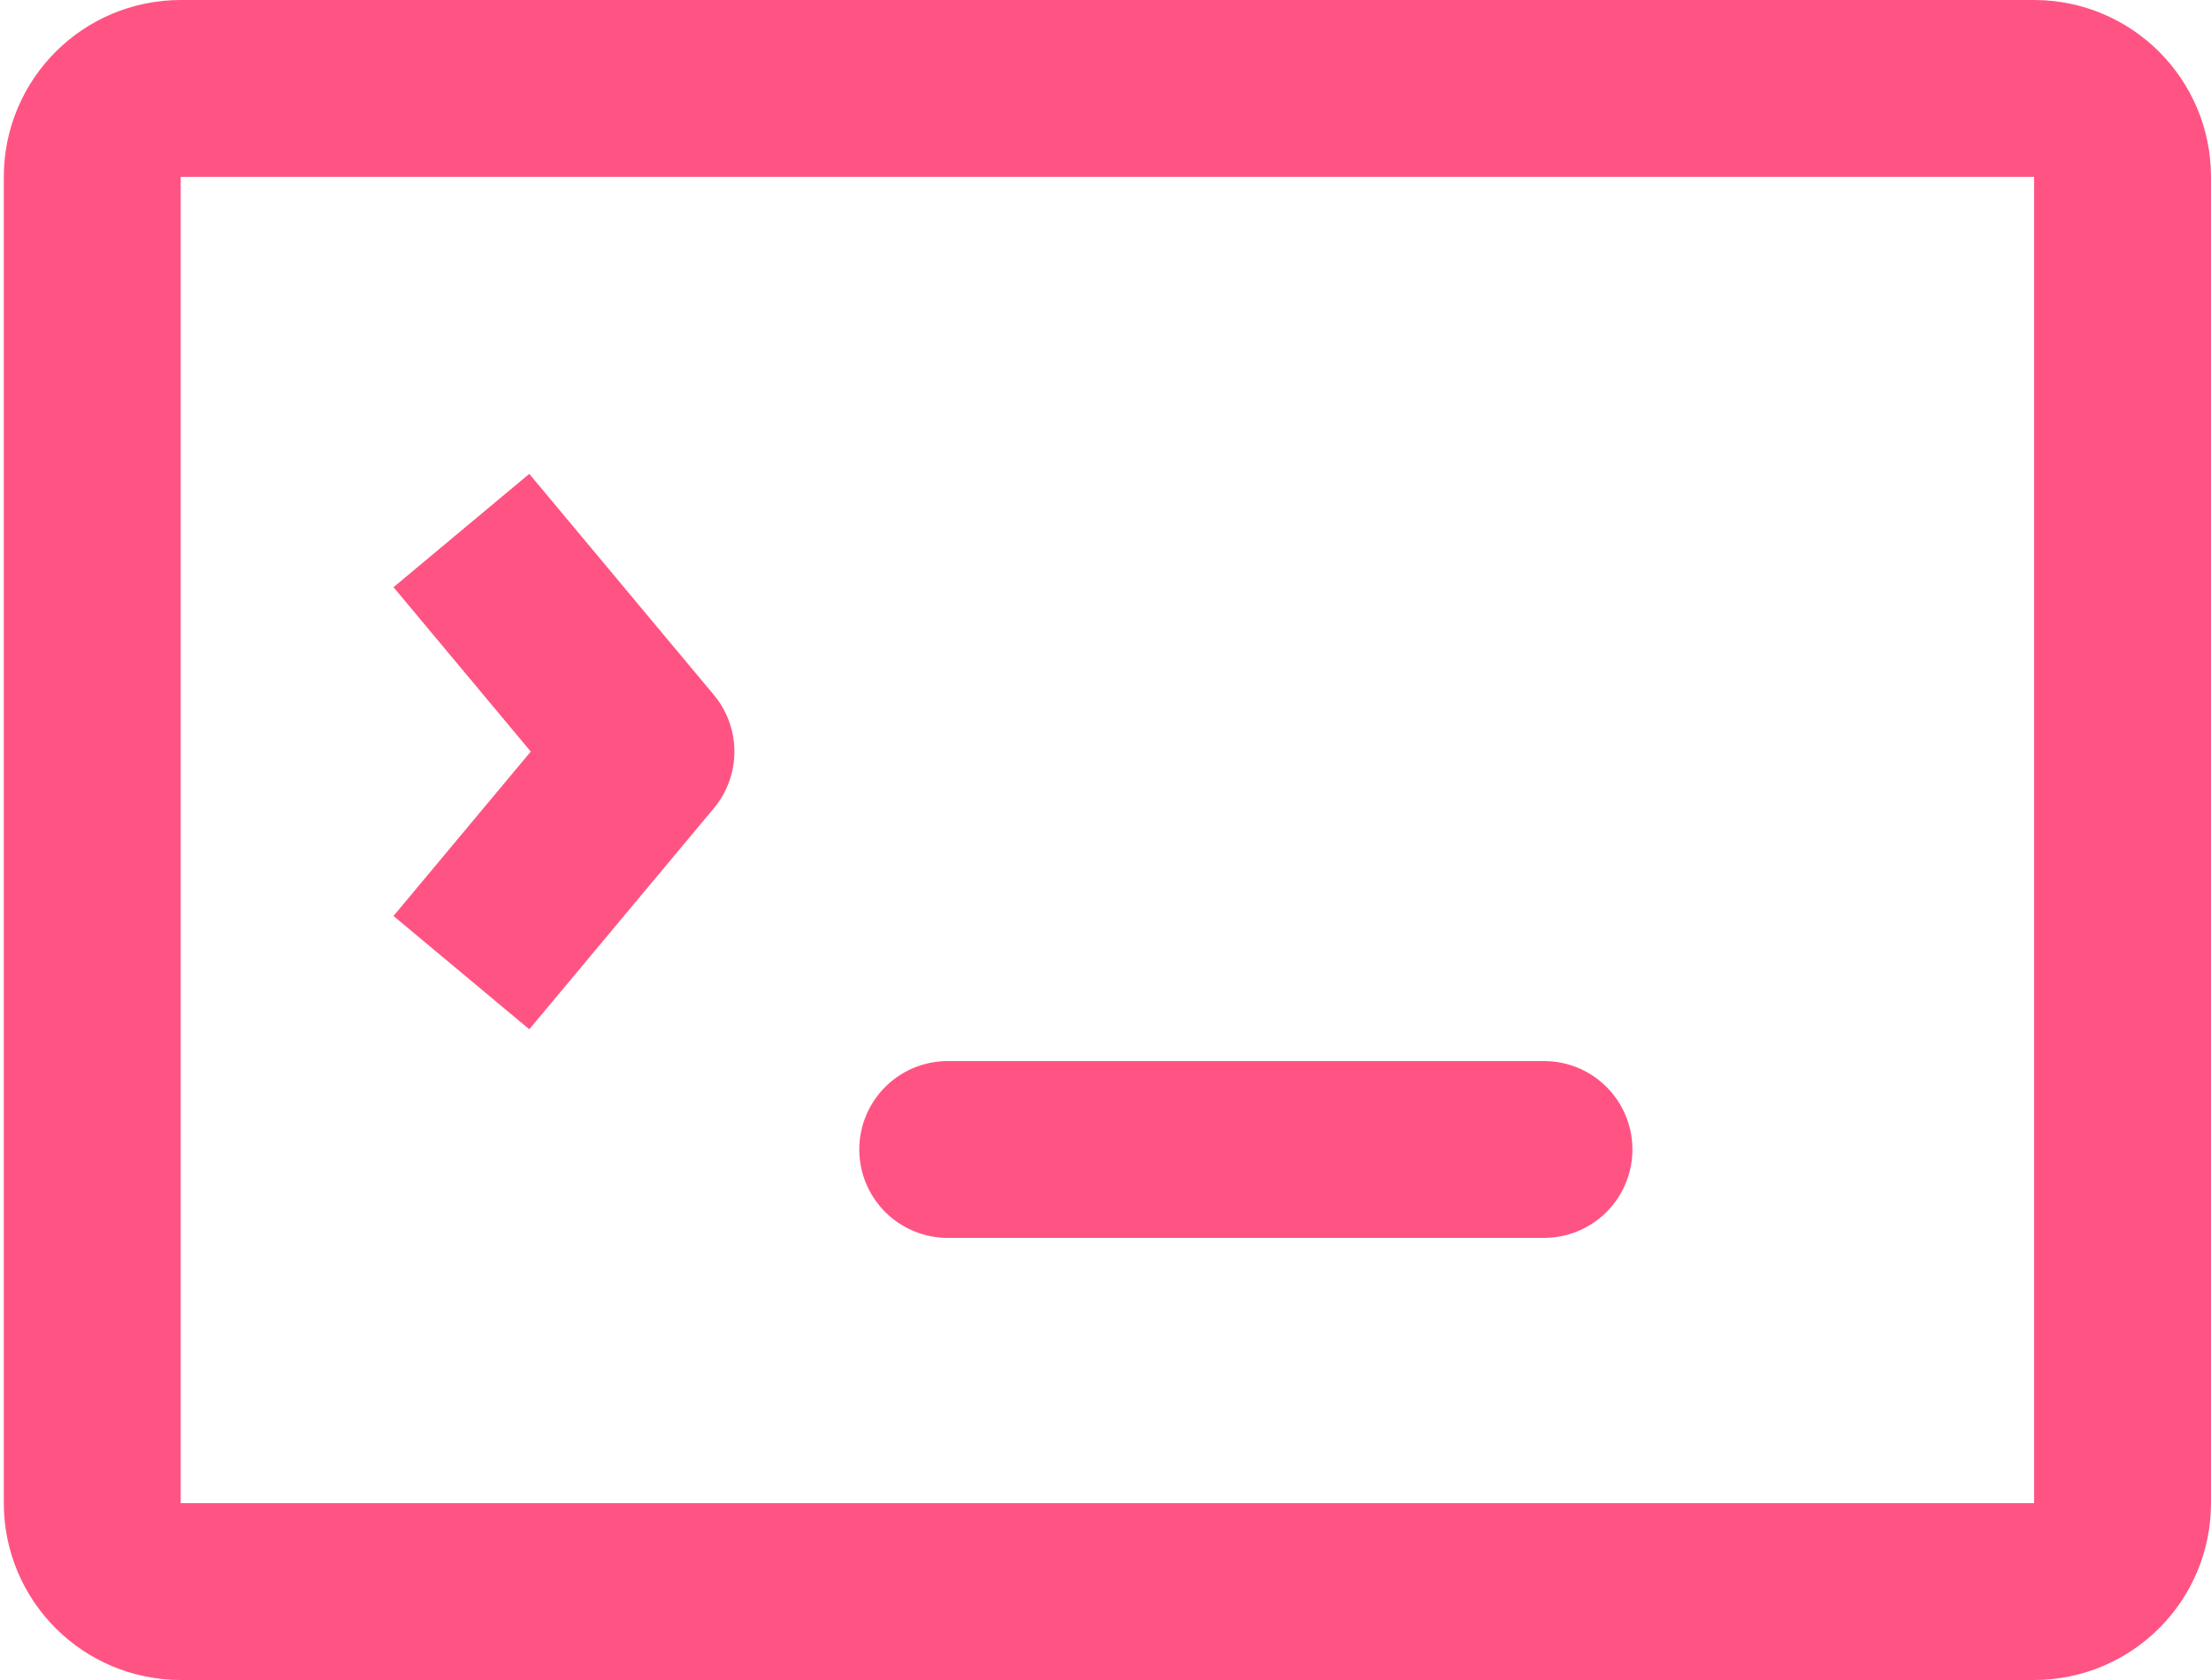 <?xml version="1.0" encoding="UTF-8"?>
<svg width="25px" height="19px" viewBox="0 0 25 19" version="1.1" xmlns="http://www.w3.org/2000/svg" xmlns:xlink="http://www.w3.org/1999/xlink">
    <!-- Generator: Sketch 54.1 (76490) - https://sketchapp.com -->
    <title>coding-icon</title>
    <desc>Created with Sketch.</desc>
    <g id="Symbols" stroke="none" stroke-width="1" fill="none" fill-rule="evenodd">
        <g id="selling-pts-magenta" transform="translate(-18, -22)" stroke="#FF5483" stroke-width="2">
            <g id="coding-icon" transform="translate(18, 22)">
                <path d="M2.043,1 L23,1 C23.552,1 24,1.448 24,2 L24,17 C24,17.552 23.552,18 23,18 L2.043,18 C1.491,18 1.043,17.552 1.043,17 L1.043,2 C1.043,1.448 1.491,1 2.043,1 Z" id="Rectangle-4"></path>
                <polyline id="Path-2" stroke-linejoin="round" points="5.217 6 7.304 8.5 5.217 11"></polyline>
                <path d="M10.716,13 L17.458,13" id="Line" stroke-linecap="round" stroke-linejoin="round"></path>
            </g>
        </g>
    </g>
</svg>